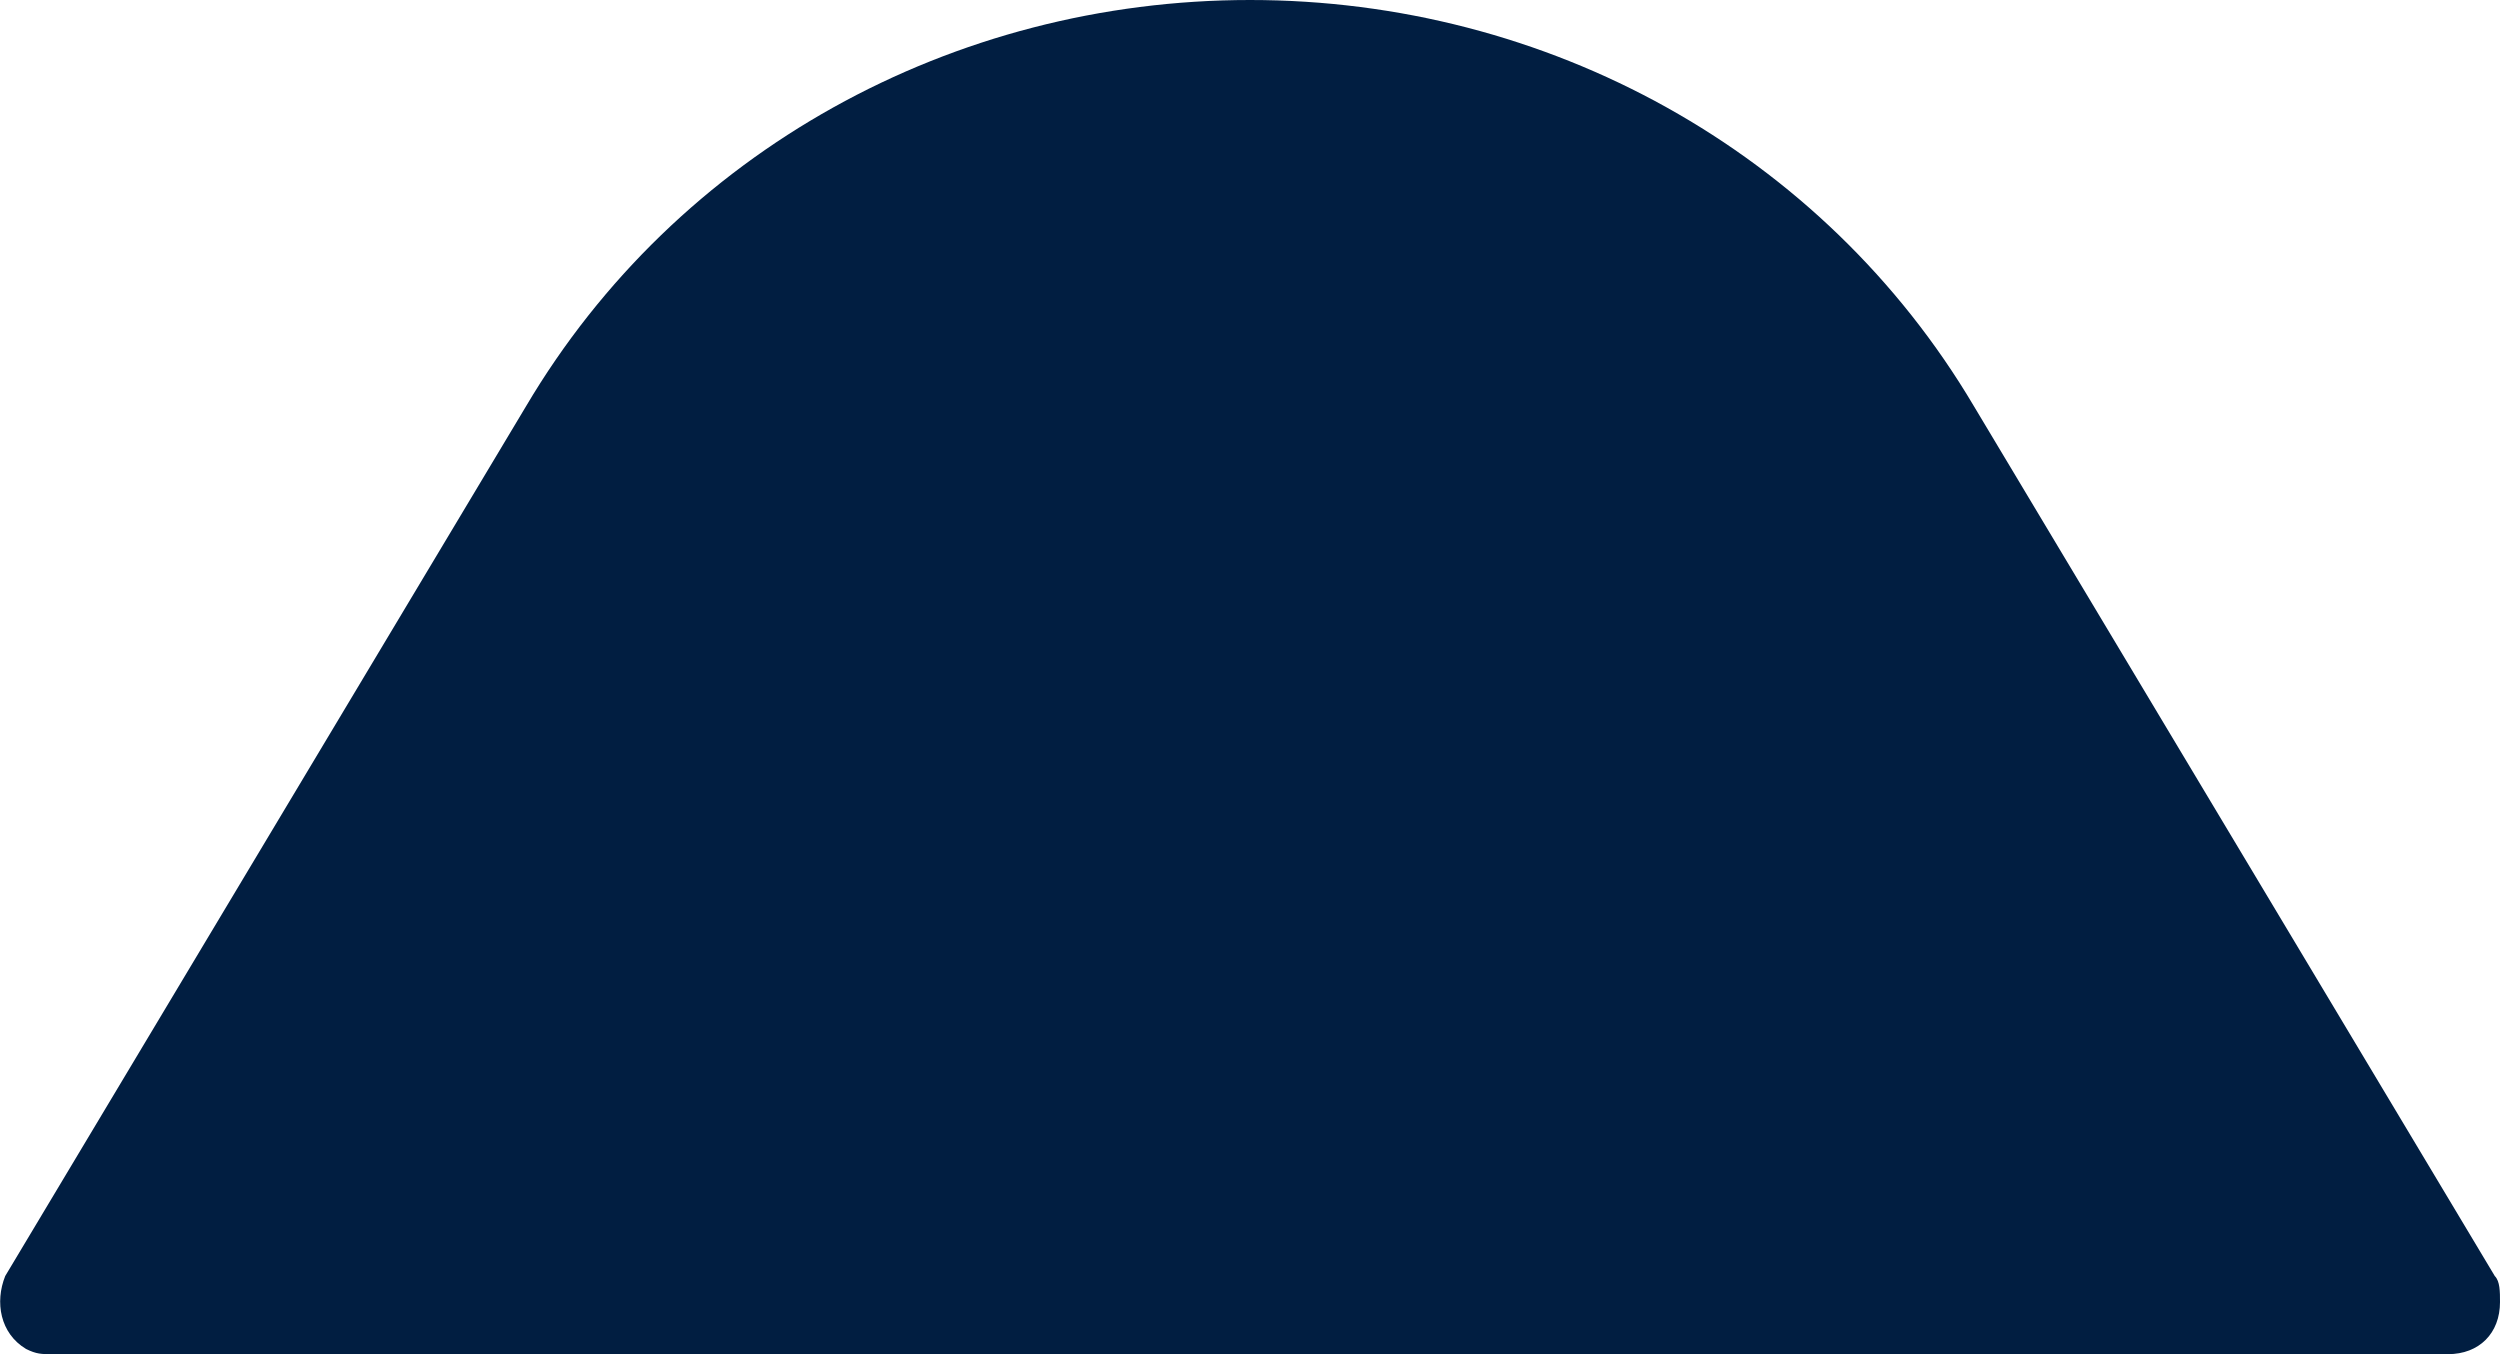 <?xml version="1.0" encoding="utf-8"?>
<!-- Generator: Adobe Illustrator 25.0.0, SVG Export Plug-In . SVG Version: 6.00 Build 0)  -->
<svg version="1.1" id="Layer_1" xmlns="http://www.w3.org/2000/svg" xmlns:xlink="http://www.w3.org/1999/xlink" x="0px" y="0px"
	 viewBox="0 0 48 26" style="enable-background:new 0 0 48 26;" xml:space="preserve">
<style type="text/css">
	.st0{fill:#011E41;}
</style>
<g id="Layer_2_1_">
	<g id="Icons">
		<path class="st0" d="M24,0L24,0c-5.7,0-11,2.9-13.9,7.8L0.1,24.5C-0.1,25,0,25.6,0.5,25.9C0.7,26,0.8,26,1,26H47c0.6,0,1-0.4,1-1
			c0-0.2,0-0.4-0.1-0.5L37.9,7.8C35,2.9,29.7,0,24,0z"/>
	</g>
</g>
</svg>
